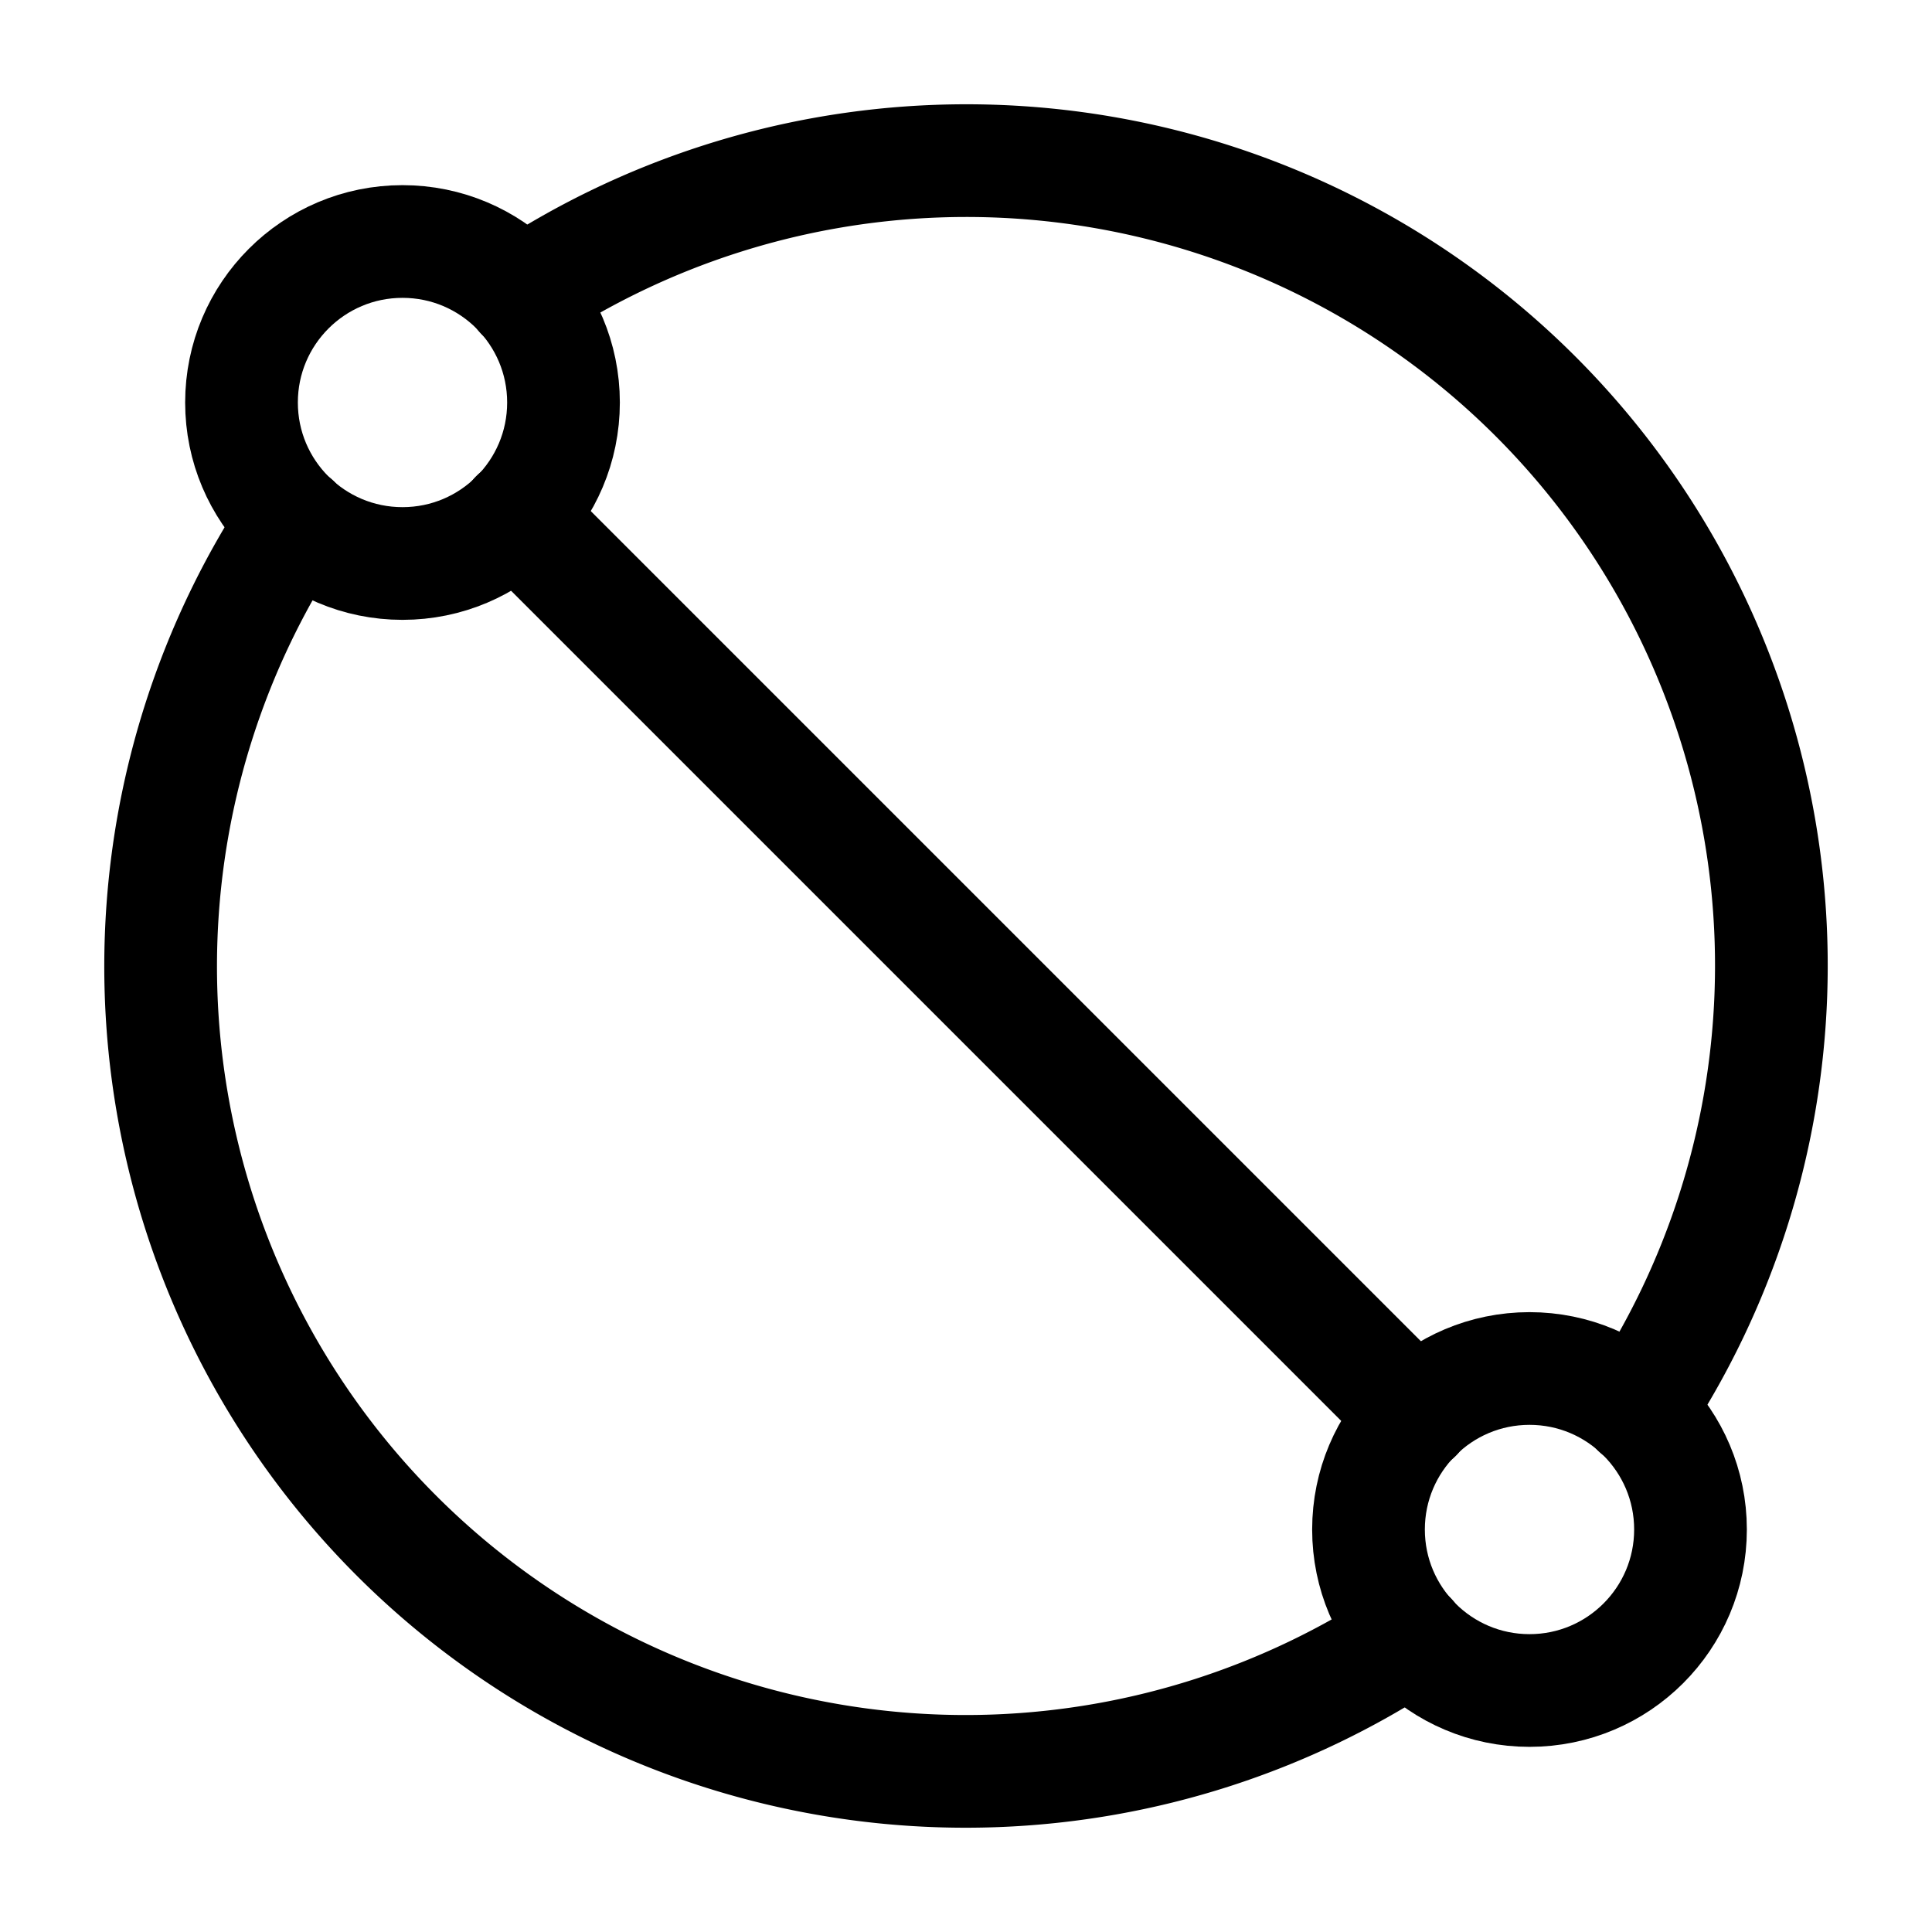 <svg
  xmlns="http://www.w3.org/2000/svg"
  width="24"
  height="24"
  viewBox="0 0 24 24"
  fill="none"
  stroke="currentColor"
  stroke-width="1.4"
  stroke-linecap="round"
  stroke-linejoin="round"
>
  <circle cx="19" cy="19" r="2"  vector-effect="non-scaling-stroke"/>
  <circle cx="5" cy="5" r="2"  vector-effect="non-scaling-stroke"/>
  <path d="M6.48 3.66a10 10 0 0 1 13.86 13.86"  vector-effect="non-scaling-stroke"/>
  <path d="m6.41 6.41 11.18 11.18"  vector-effect="non-scaling-stroke"/>
  <path d="M3.66 6.48a10 10 0 0 0 13.86 13.86"  vector-effect="non-scaling-stroke"/>
</svg>
